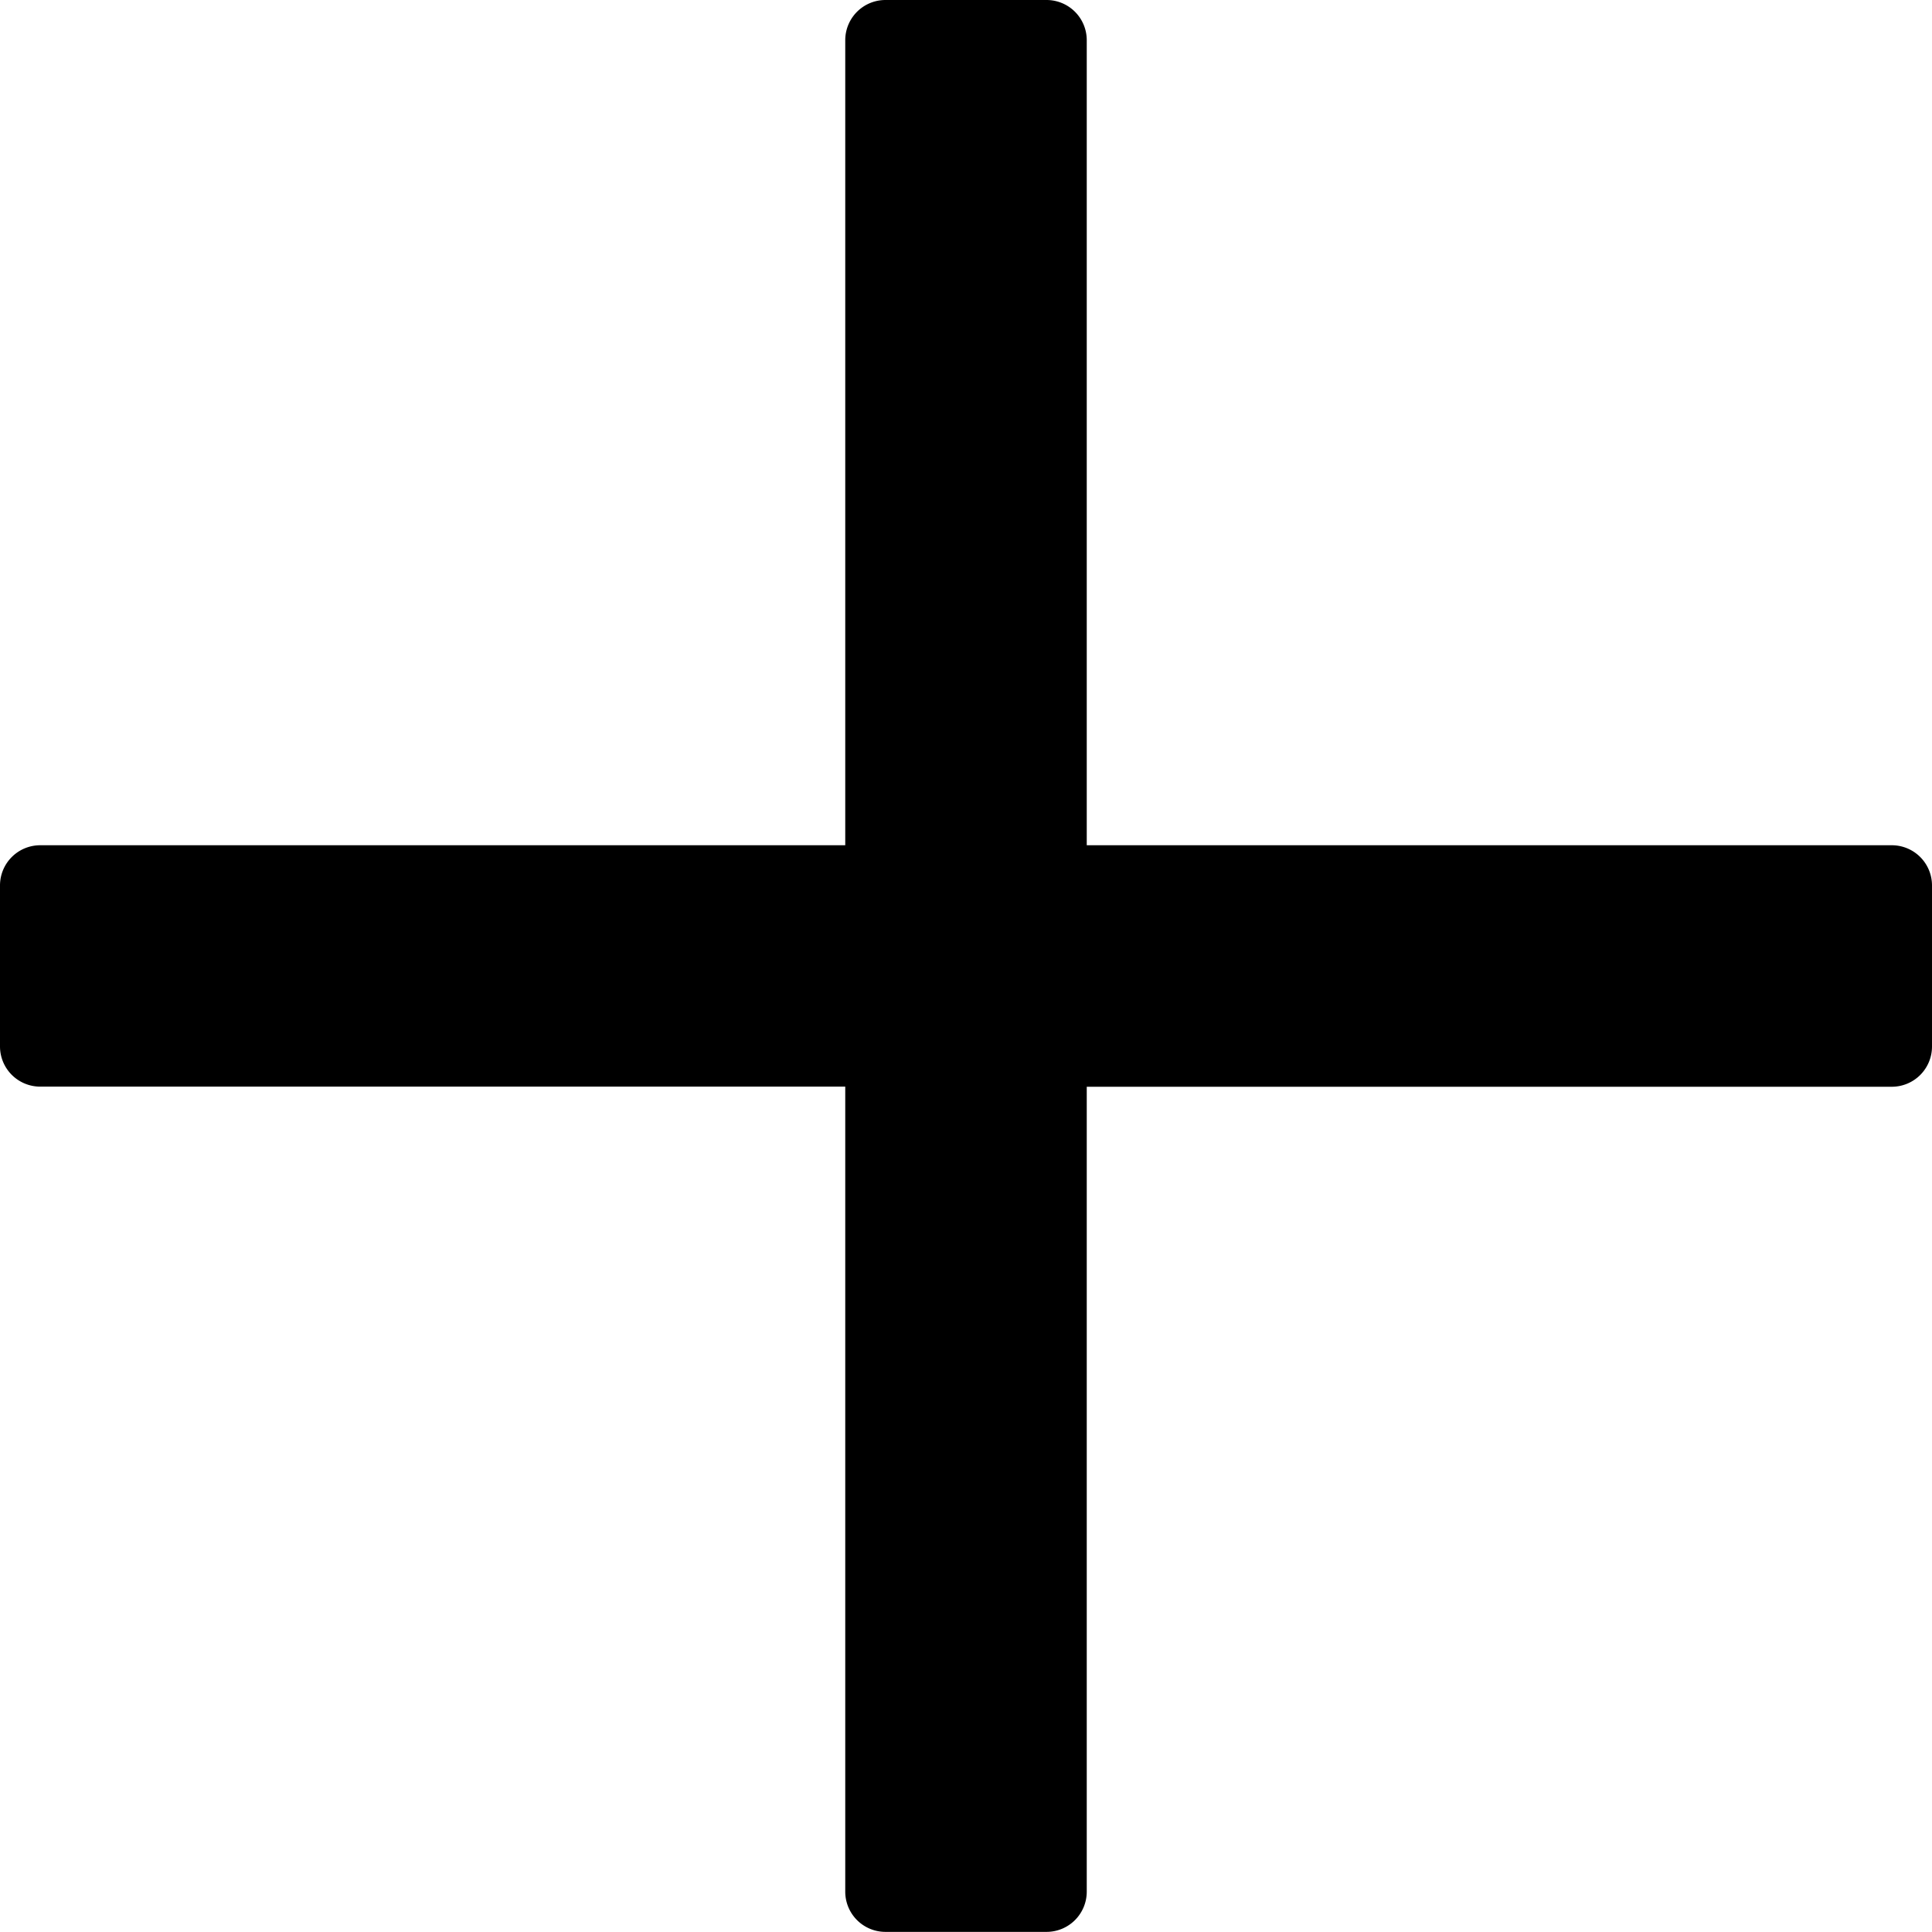 <svg xmlns="http://www.w3.org/2000/svg" width="16" height="16" viewBox="0 0 16 16">
    <path d="M15.667 9.667H9V3a.333.333 0 0 0-.333-.333H7.333A.333.333 0 0 0 7 3v6.667H.333A.333.333 0 0 0 0 10v1.333a.333.333 0 0 0 .333.333H7v6.667a.333.333 0 0 0 .333.333h1.334A.333.333 0 0 0 9 18.333v-6.666h6.667a.333.333 0 0 0 .333-.334V10a.333.333 0 0 0-.333-.333z" transform="translate(0 -2.667)"/>
</svg>
